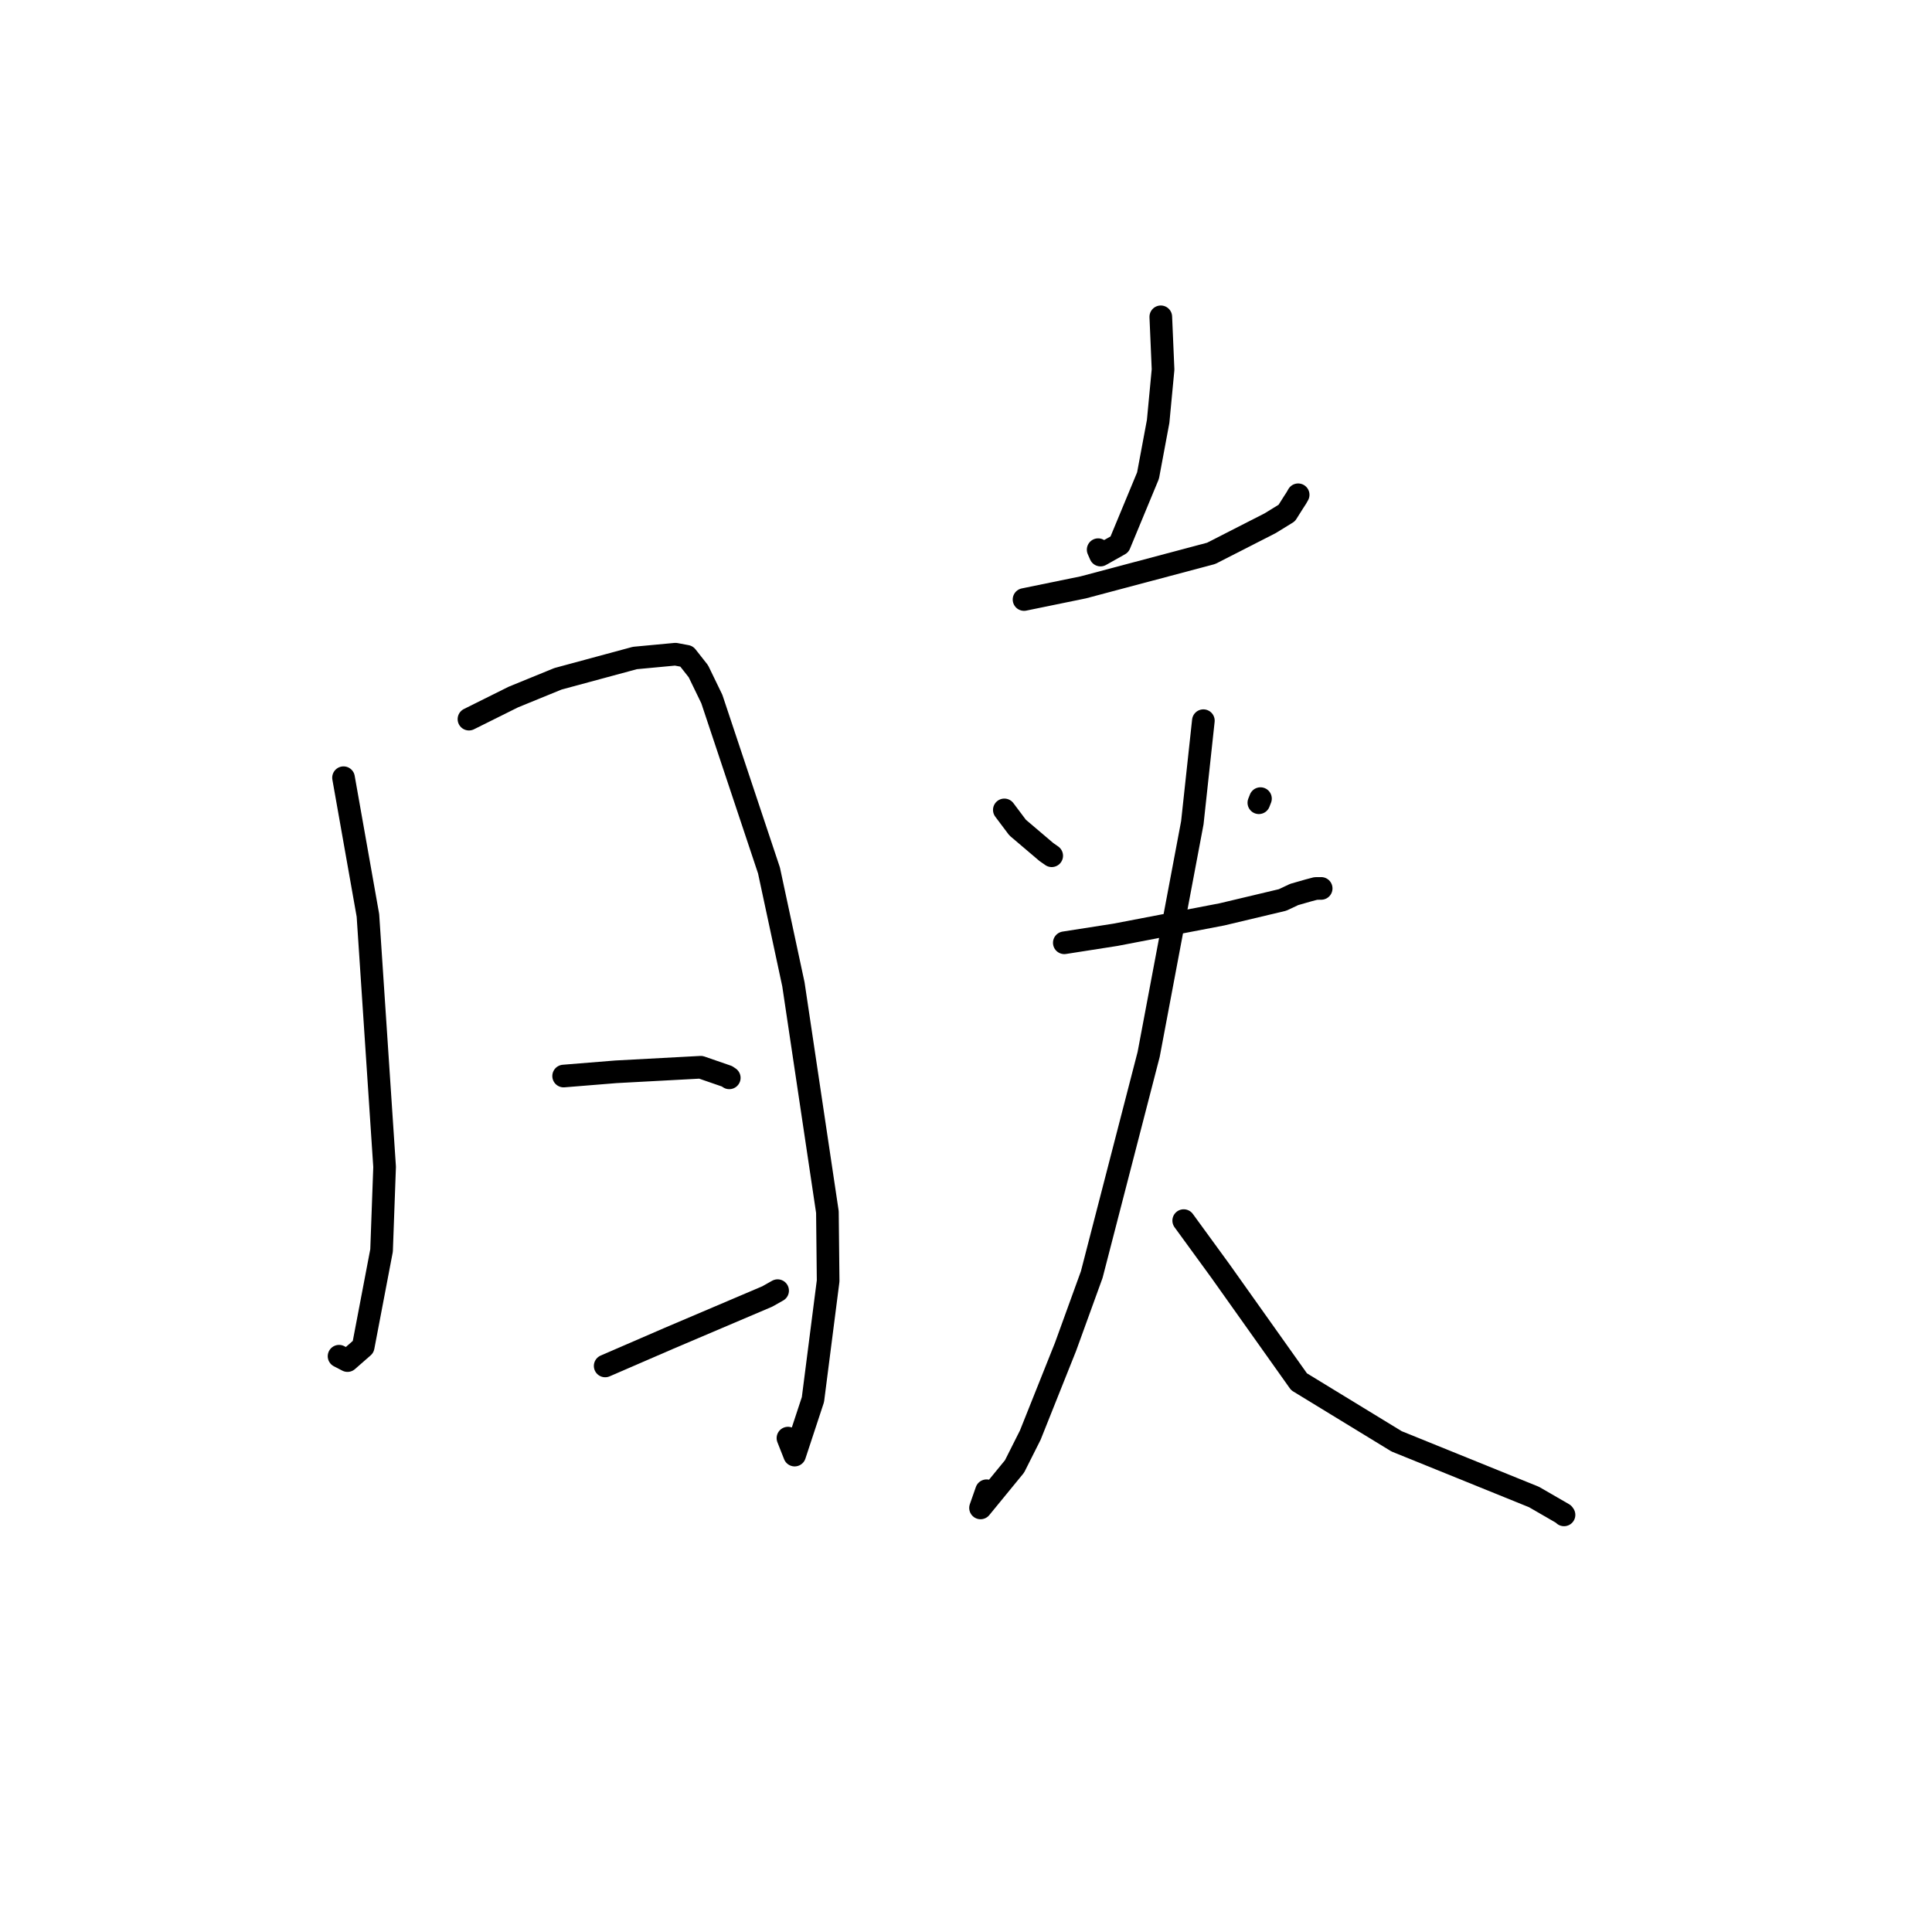 <?xml version="1.0" standalone="no"?>
    <svg width="256" height="256" xmlns="http://www.w3.org/2000/svg" version="1.1">
    <polyline stroke="black" stroke-width="3" stroke-linecap="round" fill="transparent" stroke-linejoin="round" points="45.519 103.05 48.752 121.295 50.962 154.616 50.559 165.695 48.123 178.467 46.047 180.284 45.11 179.8 44.927 179.705 " />
        <polyline stroke="black" stroke-width="3" stroke-linecap="round" fill="transparent" stroke-linejoin="round" points="62.139 95.29 68.023 92.361 73.935 89.945 84.126 87.188 89.501 86.685 90.976 86.962 92.535 88.941 94.322 92.628 101.895 115.345 105.131 130.429 109.636 160.602 109.733 169.728 107.718 185.453 105.295 192.807 104.408 190.558 " />
        <polyline stroke="black" stroke-width="3" stroke-linecap="round" fill="transparent" stroke-linejoin="round" points="74.684 142.581 81.602 142.02 92.86 141.415 96.329 142.614 96.544 142.76 96.632 142.82 " />
        <polyline stroke="black" stroke-width="3" stroke-linecap="round" fill="transparent" stroke-linejoin="round" points="80.189 180.994 88.654 177.327 101.665 171.792 102.95 171.067 103.038 171.018 " />
        <polyline stroke="black" stroke-width="3" stroke-linecap="round" fill="transparent" stroke-linejoin="round" points="153.811 41.979 154.111 48.964 153.46 55.84 152.12 63.015 148.338 72.136 145.824 73.549 145.511 72.834 " />
        <polyline stroke="black" stroke-width="3" stroke-linecap="round" fill="transparent" stroke-linejoin="round" points="135.69 79.439 143.531 77.83 160.486 73.322 168.302 69.331 170.504 67.976 171.403 66.551 171.765 65.996 171.977 65.623 172.013 65.56 " />
        <polyline stroke="black" stroke-width="3" stroke-linecap="round" fill="transparent" stroke-linejoin="round" points="133.079 107.316 134.839 109.659 138.647 112.895 139.357 113.392 " />
        <polyline stroke="black" stroke-width="3" stroke-linecap="round" fill="transparent" stroke-linejoin="round" points="167.019 105.821 166.805 106.367 " />
        <polyline stroke="black" stroke-width="3" stroke-linecap="round" fill="transparent" stroke-linejoin="round" points="141.026 124.923 147.8 123.865 161.91 121.16 169.95 119.247 171.481 118.525 173.337 117.993 174.343 117.727 174.837 117.723 175.063 117.72 " />
        <polyline stroke="black" stroke-width="3" stroke-linecap="round" fill="transparent" stroke-linejoin="round" points="159.453 95.494 157.99 109.019 152.204 139.709 144.662 168.886 141.189 178.462 136.519 190.158 134.43 194.31 129.926 199.808 130.723 197.531 " />
        <polyline stroke="black" stroke-width="3" stroke-linecap="round" fill="transparent" stroke-linejoin="round" points="156.847 161.737 161.699 168.397 172.132 183.091 185.06 190.986 203.258 198.359 207.157 200.612 207.24 200.73 " />
        </svg>